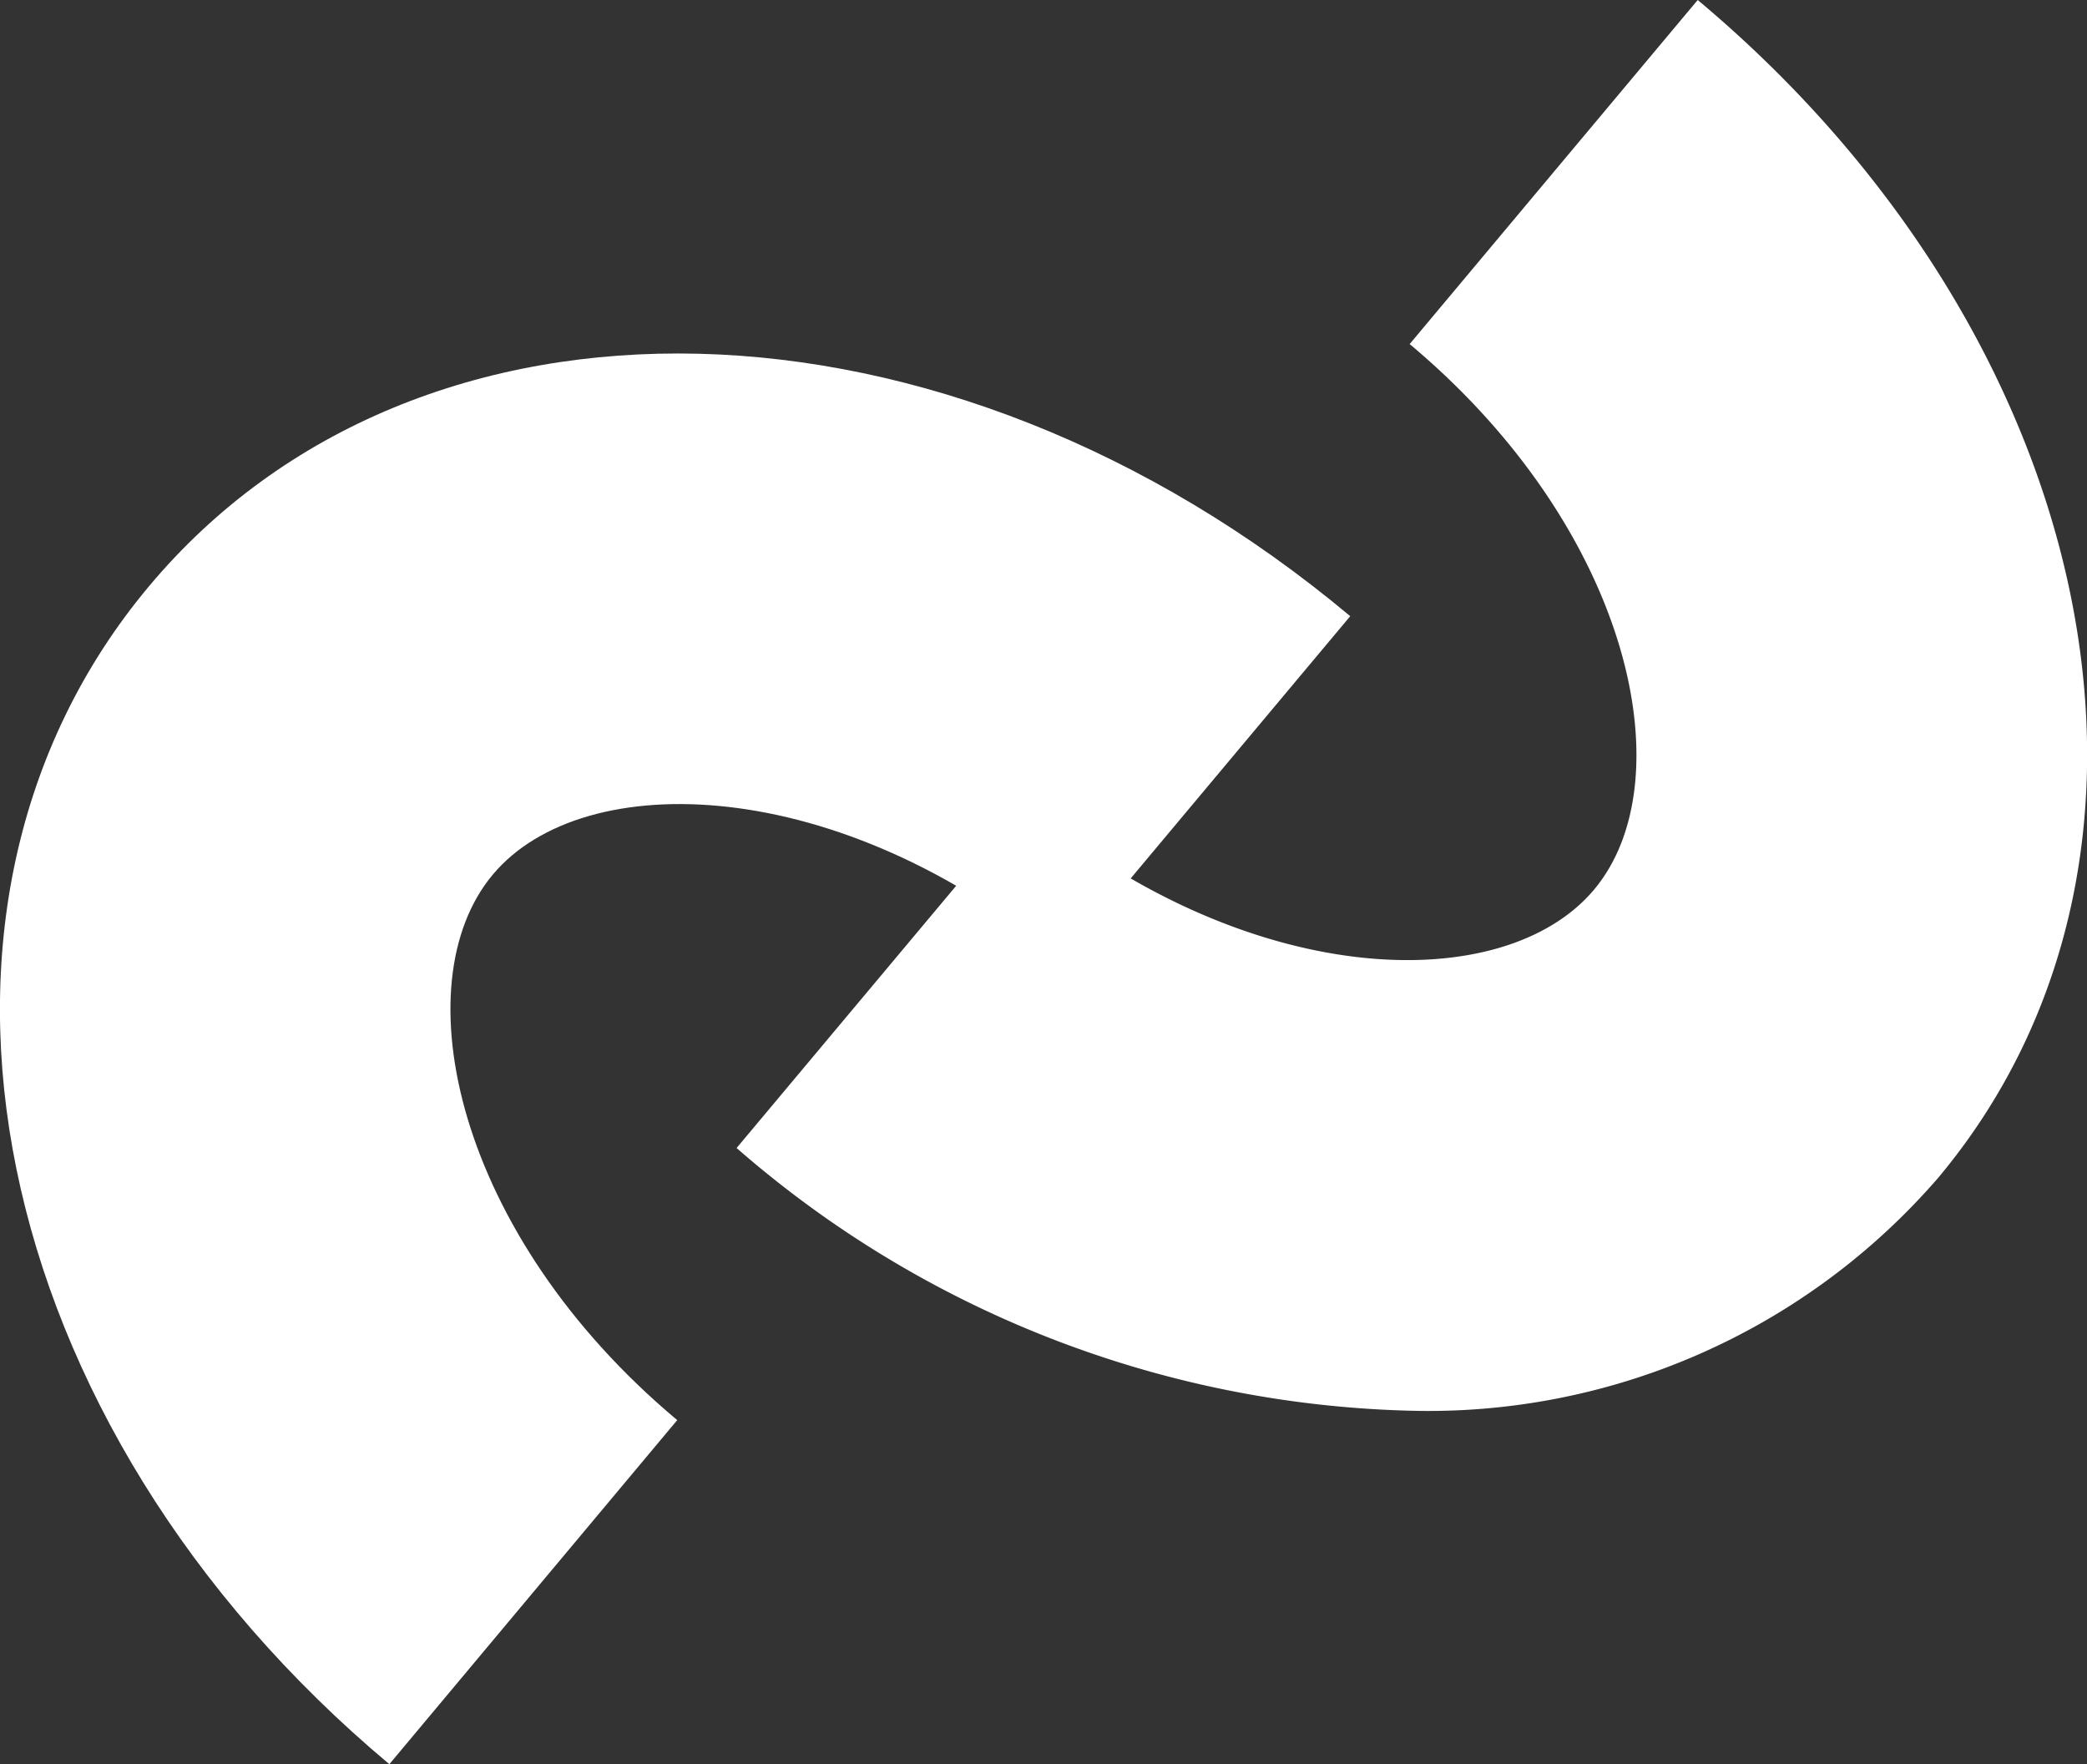 <svg xmlns="http://www.w3.org/2000/svg" width="34.691" height="29.324" viewBox="0 0 34.691 29.324"><rect x="0" y="0" width="34.691" height="29.324" fill="#333333" stroke="none"/><g transform="translate(-169 -1652.176)"><g transform="translate(-1 1.338)"><g transform="translate(170 1650.838)"><g transform="translate(0 5.876)"><path d="M417.109,361.005c-6.72-5.626-8.475-14.224-4-19.574s13.252-5.134,19.972.492l-4.788,5.719c-3.692-3.091-7.951-3.231-9.465-1.423s-.626,5.976,3.066,9.067Z" transform="translate(-410.637 -337.557)" fill="#fff"/></g><g transform="translate(12.244)"><path d="M488.634,328.936a17.7,17.7,0,0,1-11.173-4.366l4.789-5.719c3.691,3.091,7.951,3.23,9.465,1.423s.626-5.976-3.066-9.067l4.788-5.719c6.72,5.626,8.475,14.224,4,19.574A11.207,11.207,0,0,1,488.634,328.936Z" transform="translate(-477.461 -305.488)" fill="#fff"/></g></g></g></g></svg>